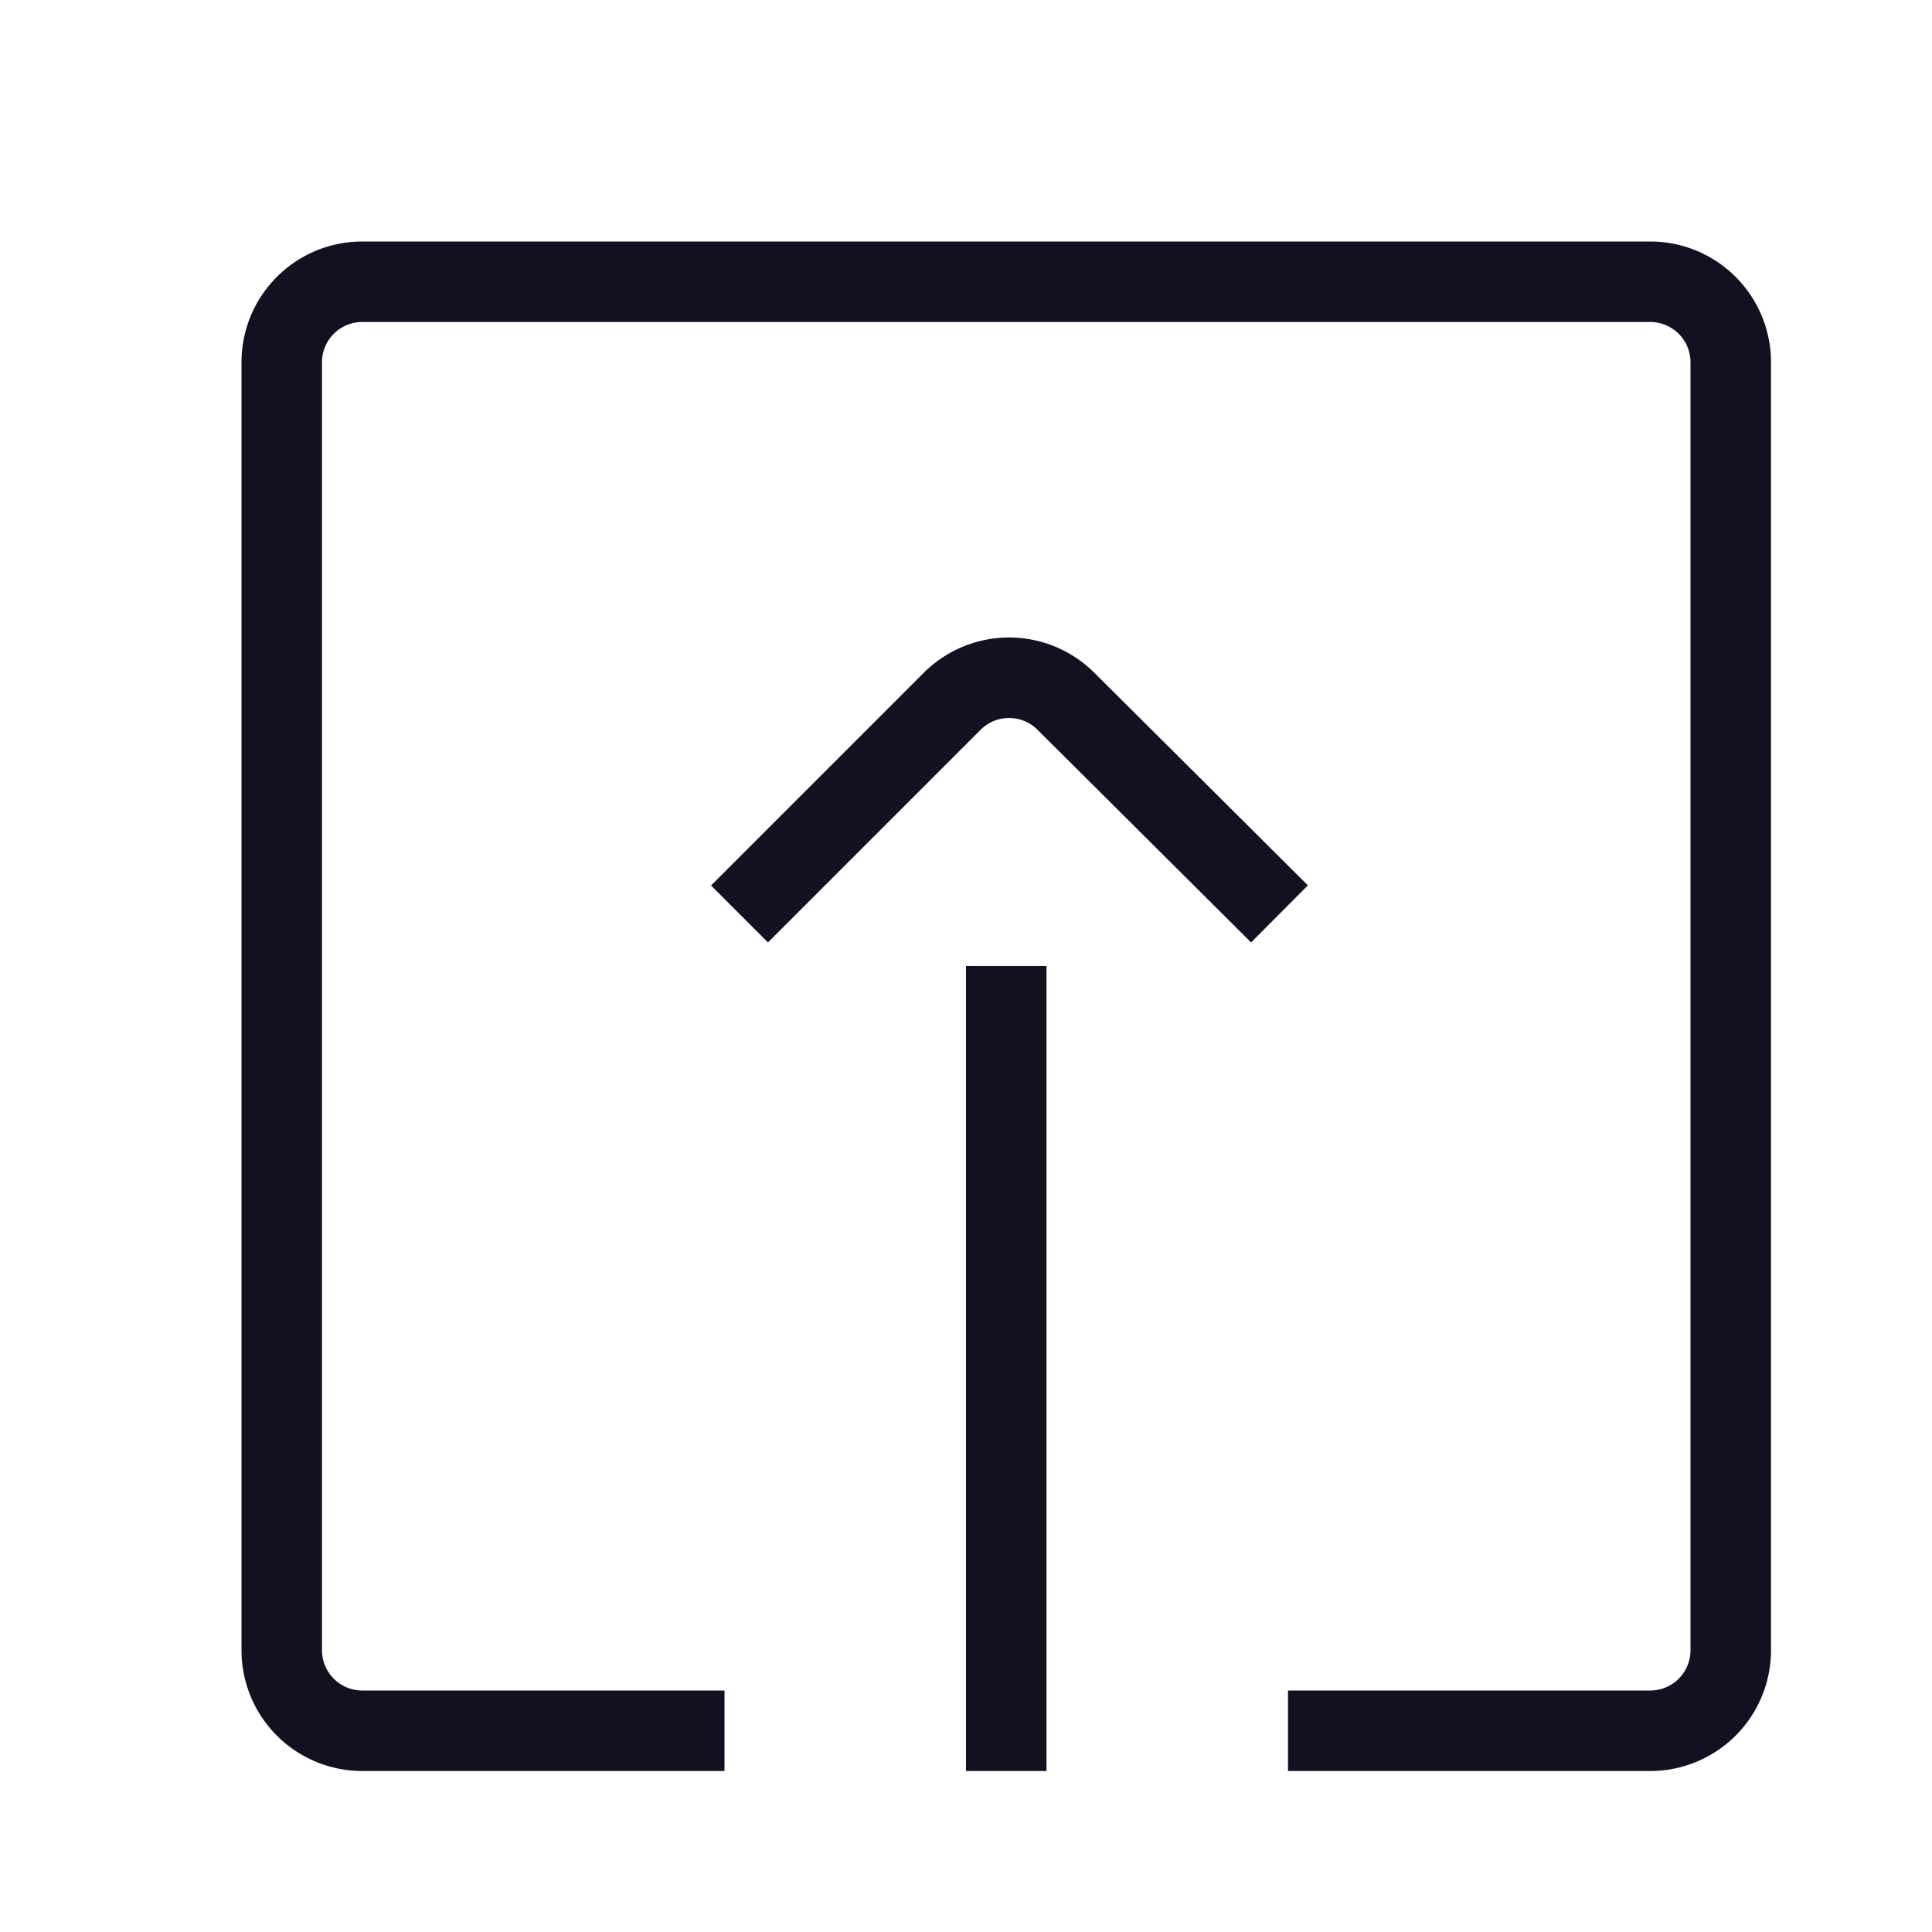 <svg id="Layer_1" data-name="Layer 1" xmlns="http://www.w3.org/2000/svg" viewBox="0 0 24 24"><title>unity-docs-24px-check-out-doc-2</title><line x1="12.5" y1="12.5" x2="12.5" y2="21.5" style="fill:none;stroke:#112;stroke-linecap:square;stroke-linejoin:round"/><path d="M8.5,21.5h-4a1,1,0,0,1-1-1V4.5a1,1,0,0,1,1-1h16a1,1,0,0,1,1,1v16a1,1,0,0,1-1,1h-4" style="fill:none;stroke:#112;stroke-linecap:square;stroke-linejoin:round"/><path d="M9.54,11l2.29-2.29a1,1,0,0,1,1.41,0L15.54,11" style="fill:none;stroke:#112;stroke-linecap:square;stroke-linejoin:round"/></svg>